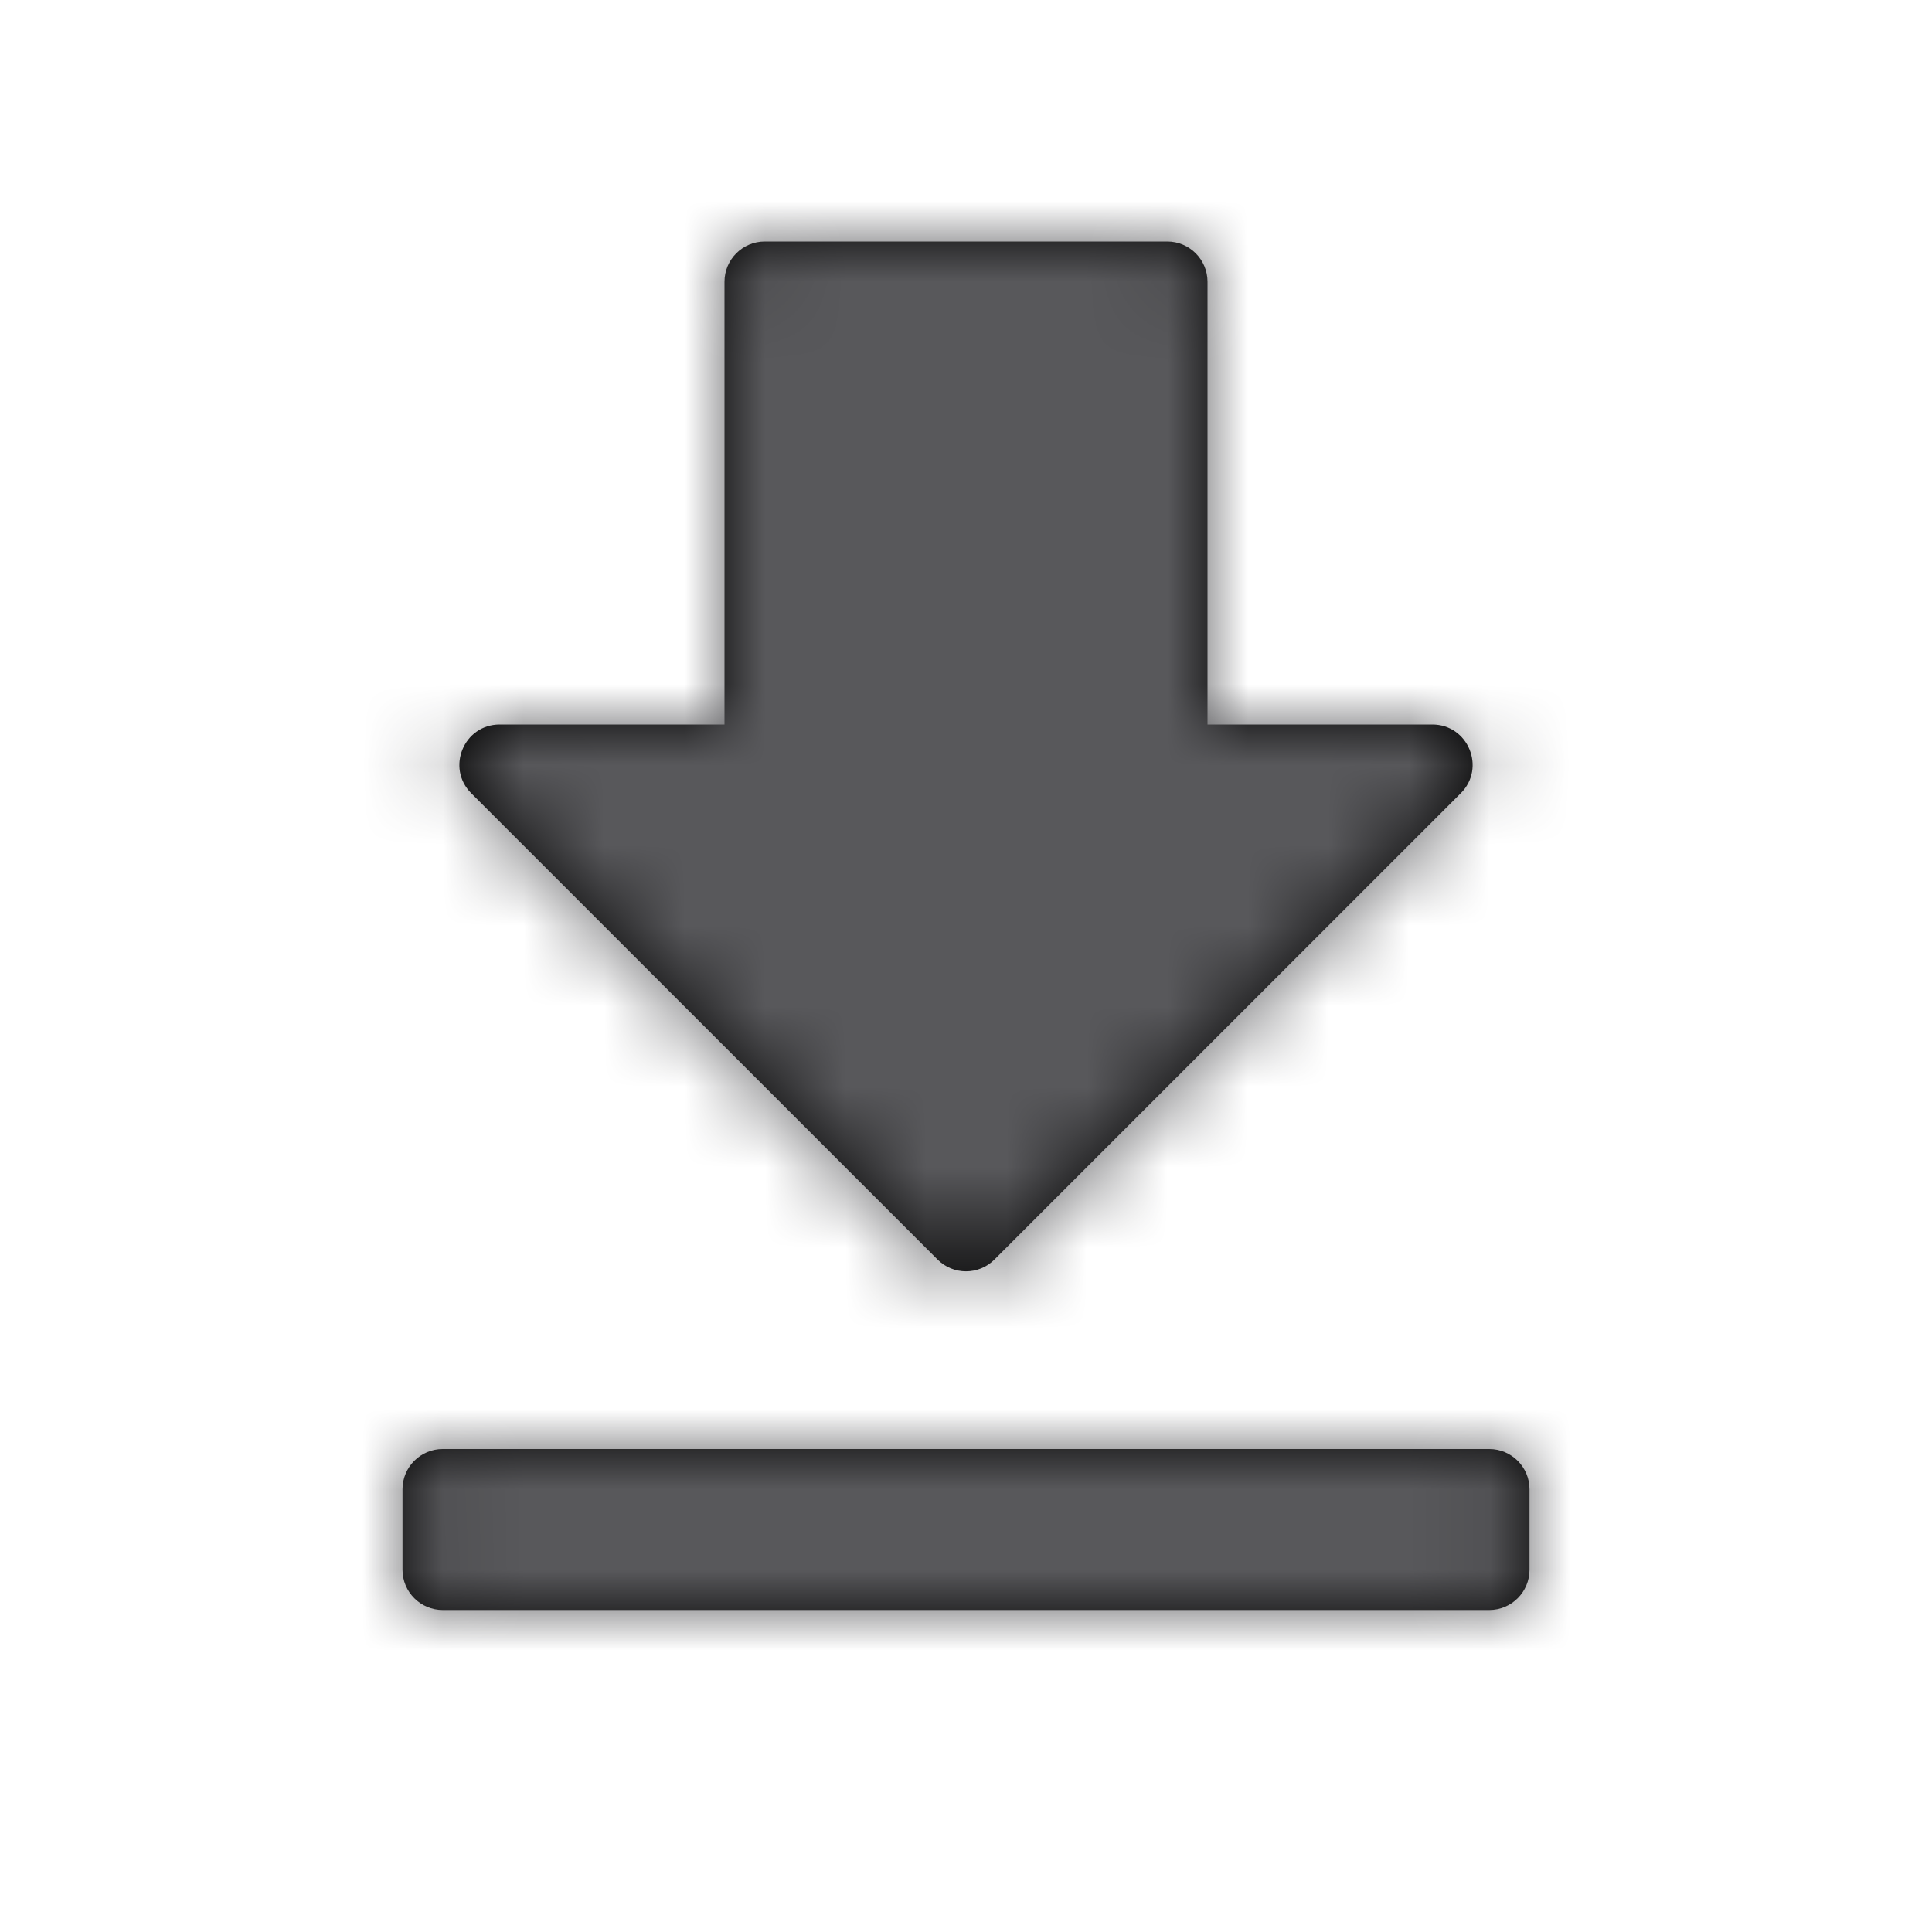 <svg width="24" height="24" viewBox="0 0 24 24" fill="none" xmlns="http://www.w3.org/2000/svg">
<path fill-rule="evenodd" clip-rule="evenodd" d="M17.793 9C18.238 9 18.461 9.539 18.146 9.854L12.354 15.646C12.158 15.842 11.842 15.842 11.646 15.646L5.854 9.854C5.539 9.539 5.762 9 6.207 9H9V3.5C9 3.224 9.224 3 9.5 3H14.5C14.776 3 15 3.224 15 3.5V9H17.793ZM5.5 20C5.224 20 5 19.776 5 19.5V18.5C5 18.224 5.224 18 5.5 18H18.5C18.776 18 19 18.224 19 18.5V19.5C19 19.776 18.776 20 18.5 20H5.5Z" fill="black"/>
<mask id="mask0_0_6501" style="mask-type:alpha" maskUnits="userSpaceOnUse" x="5" y="3" width="14" height="17">
<path fill-rule="evenodd" clip-rule="evenodd" d="M17.793 9C18.238 9 18.461 9.539 18.146 9.854L12.354 15.646C12.158 15.842 11.842 15.842 11.646 15.646L5.854 9.854C5.539 9.539 5.762 9 6.207 9H9V3.5C9 3.224 9.224 3 9.5 3H14.5C14.776 3 15 3.224 15 3.5V9H17.793ZM5.5 20C5.224 20 5 19.776 5 19.5V18.5C5 18.224 5.224 18 5.5 18H18.5C18.776 18 19 18.224 19 18.5V19.5C19 19.776 18.776 20 18.5 20H5.5Z" fill="white"/>
</mask>
<g mask="url(#mask0_0_6501)">
<rect width="24" height="24" fill="#58585B"/>
</g>
</svg>
